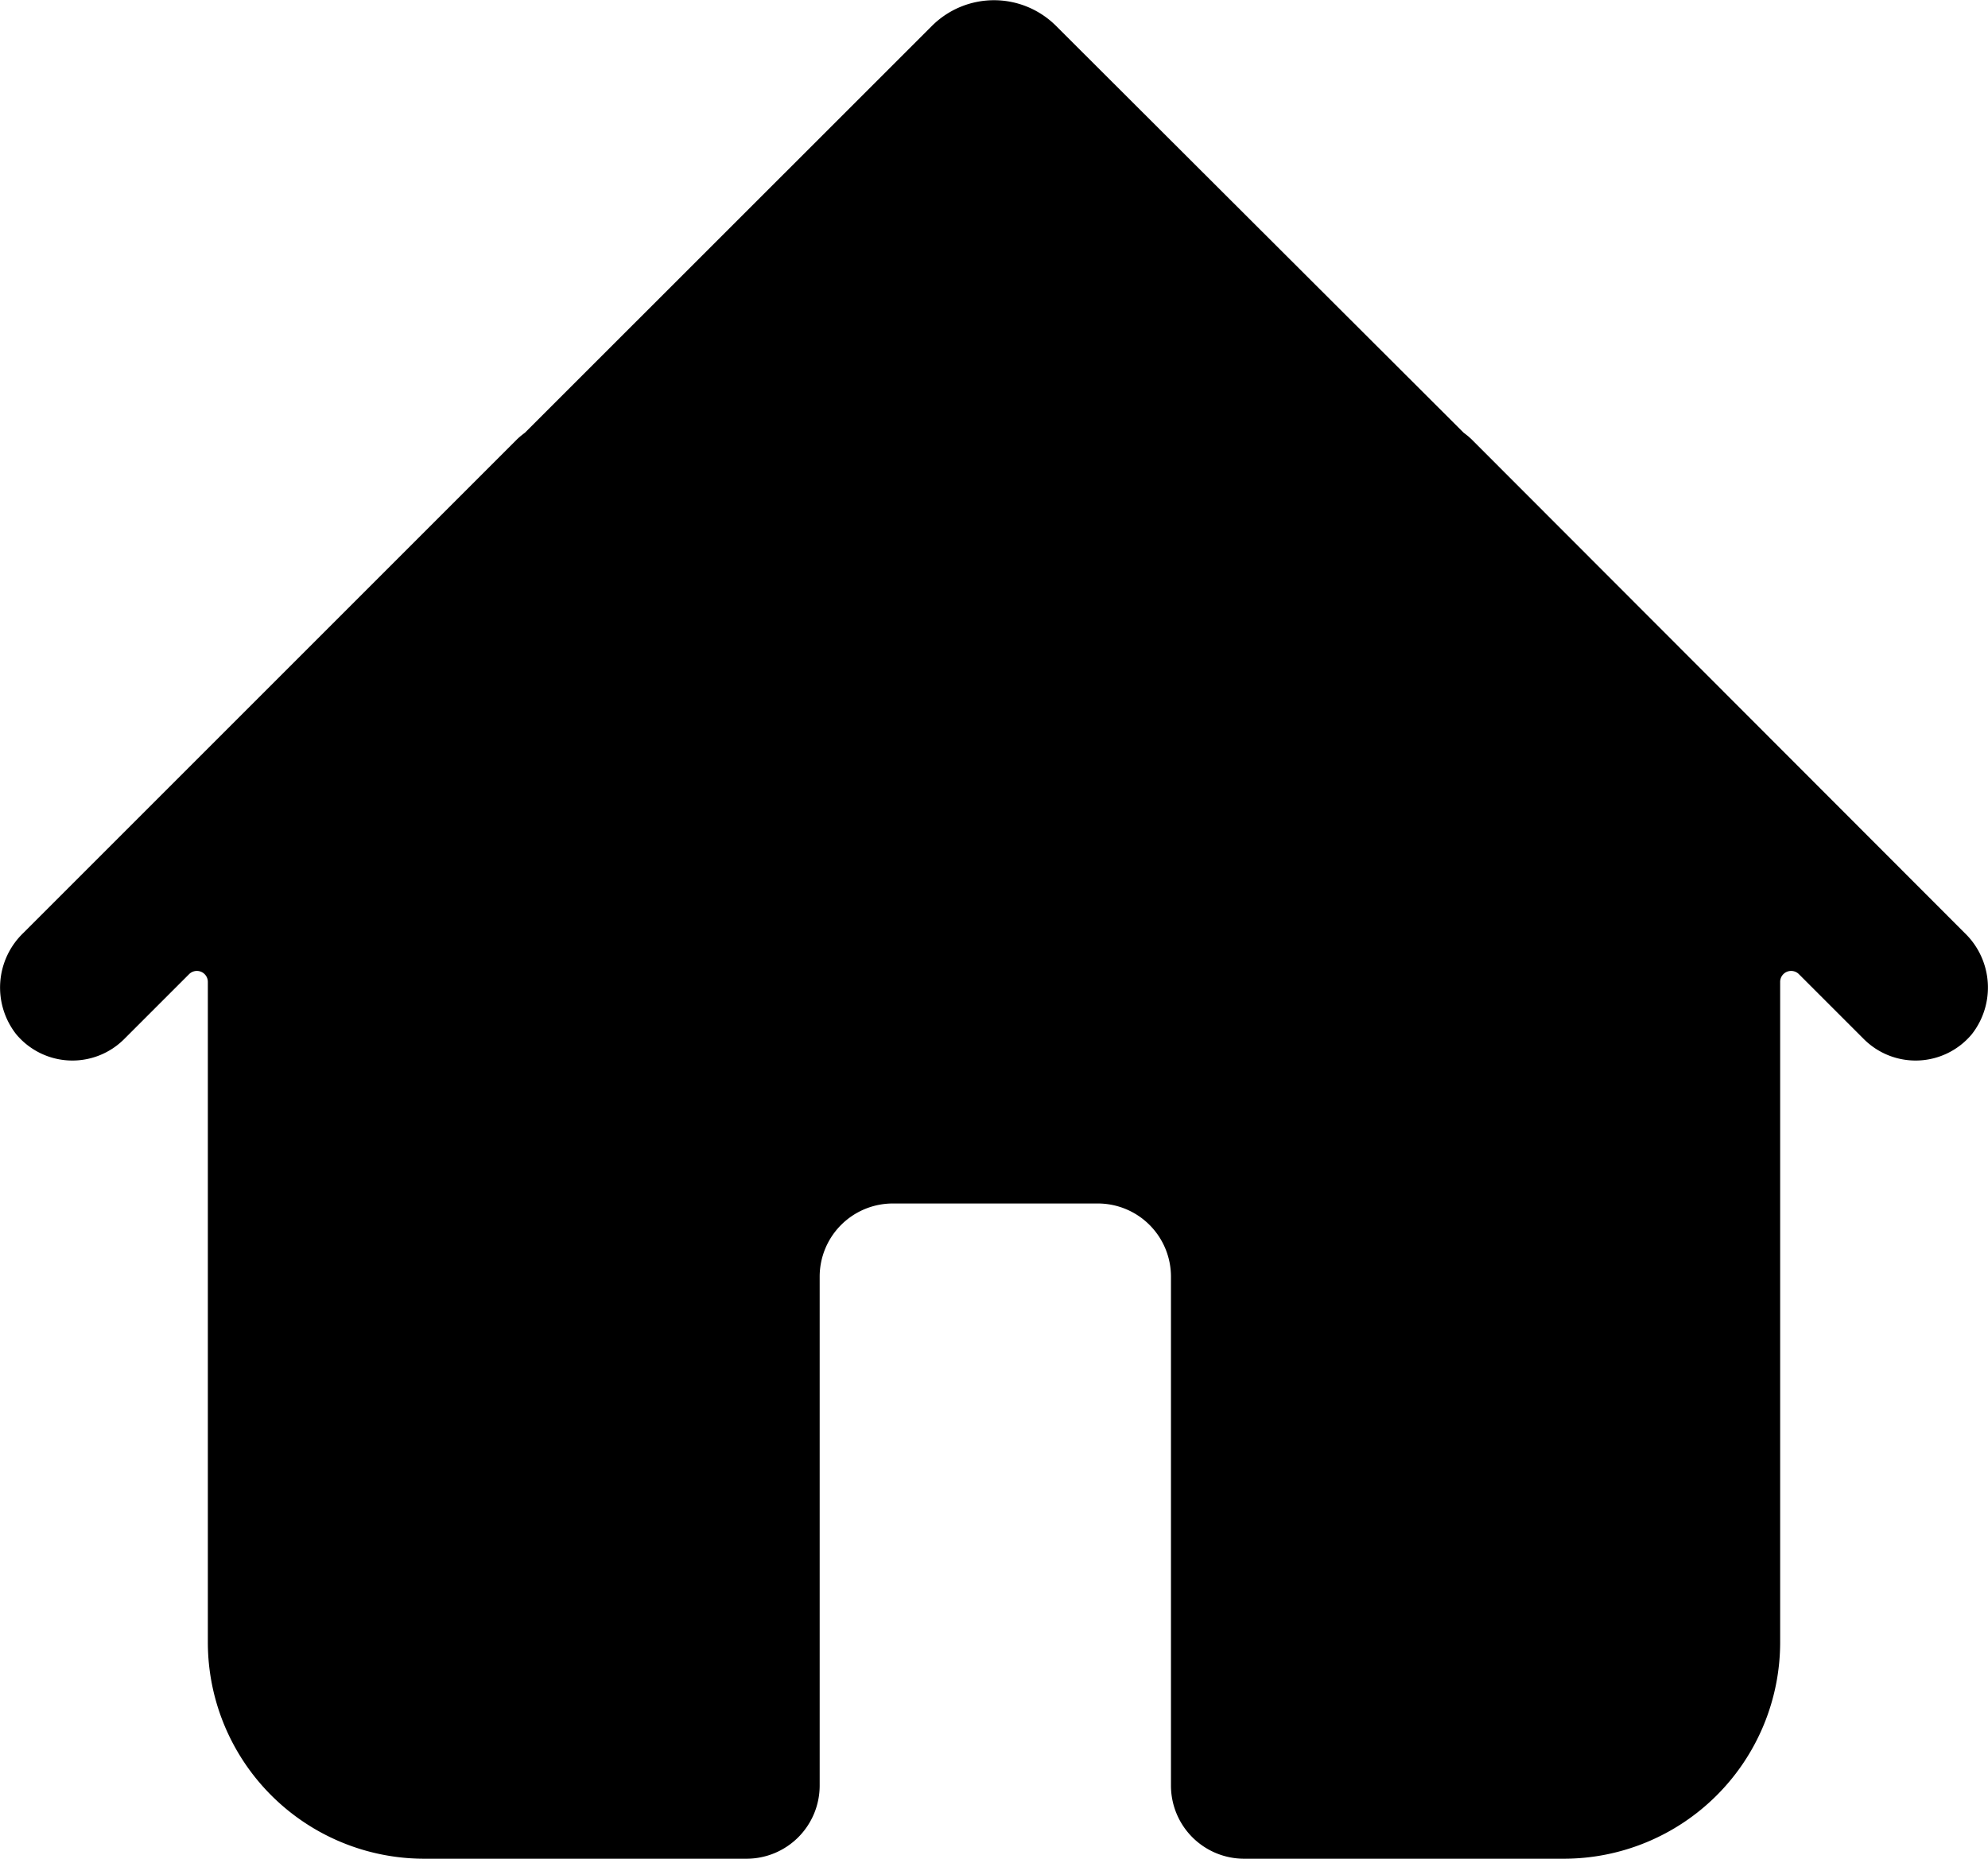 <svg xmlns="http://www.w3.org/2000/svg" viewBox="0 0 135.82 127"><g id="Layer_2" data-name="Layer 2"><g id="Icon"><path d="M134.23,63.75a5.17,5.17,0,0,1,.48,6.92,5,5,0,0,1-7.37.33l-4.43-4.43a.75.75,0,0,0-1.29.53v45.11A14.79,14.79,0,0,1,106.83,127H85A5,5,0,0,1,80,122V87.23a5,5,0,0,0-5-5h-14a5,5,0,0,0-5,5V122a5,5,0,0,1-5,5H29A14.79,14.79,0,0,1,14.2,112.21V67.1a.75.75,0,0,0-1.29-.53L8.48,71a5,5,0,0,1-7.37-.33,5.17,5.17,0,0,1,.48-6.92L35.34,30a5.4,5.4,0,0,1,.52-.43h0L63.69,1.75a6,6,0,0,1,8.44,0L100,29.57h0a5.4,5.4,0,0,1,.52.43Z"/></g></g></svg>